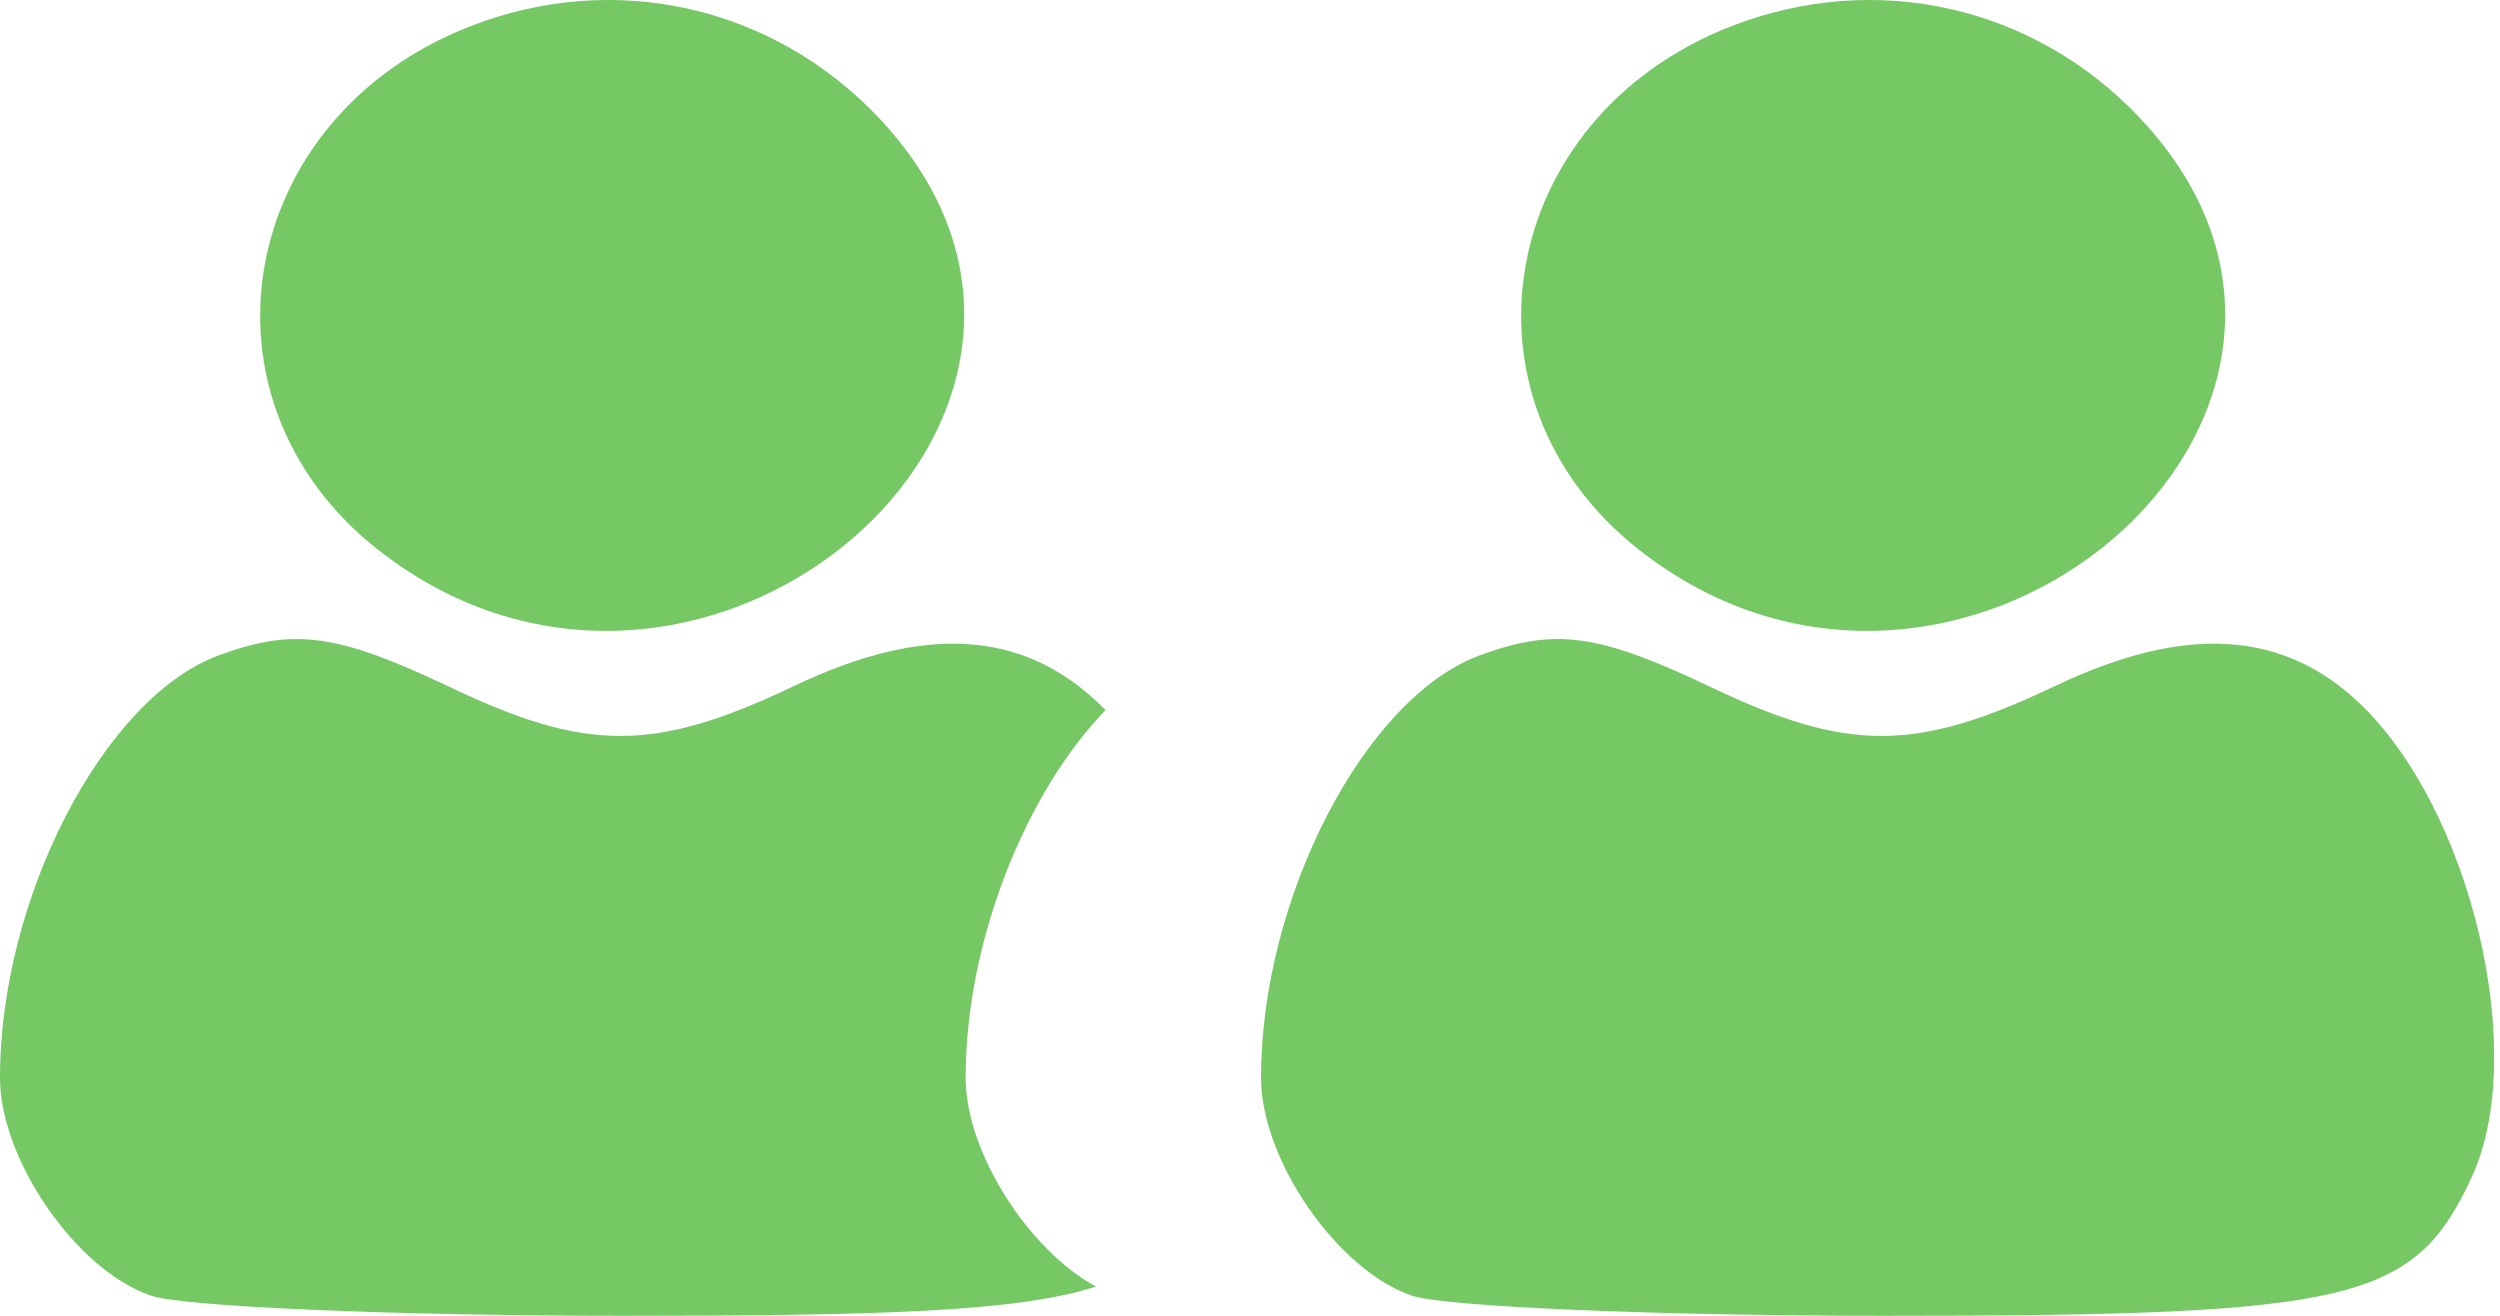 <svg width="19" height="10" viewBox="0 0 19 10" fill="none" xmlns="http://www.w3.org/2000/svg">
<path fill-rule="evenodd" clip-rule="evenodd" d="M2.872 4.177C1.418 3.034 1.796 0.893 3.573 0.2C4.67 -0.229 5.879 0.044 6.685 0.902C8.773 3.126 5.314 6.098 2.872 4.177ZM3.50743e-06 8.193C-0.002 6.831 0.787 5.306 1.659 4.982C2.235 4.769 2.561 4.814 3.424 5.224C4.462 5.719 4.978 5.717 6.036 5.213C7.018 4.745 7.765 4.788 8.351 5.346C8.368 5.363 8.385 5.38 8.402 5.397C7.797 6.02 7.338 7.154 7.339 8.193C7.34 8.759 7.819 9.502 8.329 9.778C7.738 9.968 6.717 10 4.738 10C3.009 10 1.393 9.931 1.147 9.847C0.582 9.655 0.001 8.816 3.50743e-06 8.193Z" fill="#76C865"/>
<path fill-rule="evenodd" clip-rule="evenodd" d="M13.156 0.2C11.379 0.893 11.002 3.034 12.455 4.177C14.897 6.098 18.357 3.126 16.268 0.902C15.463 0.044 14.254 -0.229 13.156 0.2ZM11.243 4.982C10.37 5.306 9.582 6.831 9.584 8.193C9.584 8.816 10.166 9.655 10.73 9.847C10.977 9.931 12.592 10 14.321 10C17.895 10 18.343 9.894 18.784 8.949C19.221 8.012 18.783 6.156 17.934 5.346C17.349 4.788 16.602 4.745 15.62 5.213C14.561 5.717 14.046 5.719 13.007 5.224C12.145 4.814 11.819 4.769 11.243 4.982Z" fill="#76C865"/>
</svg>
